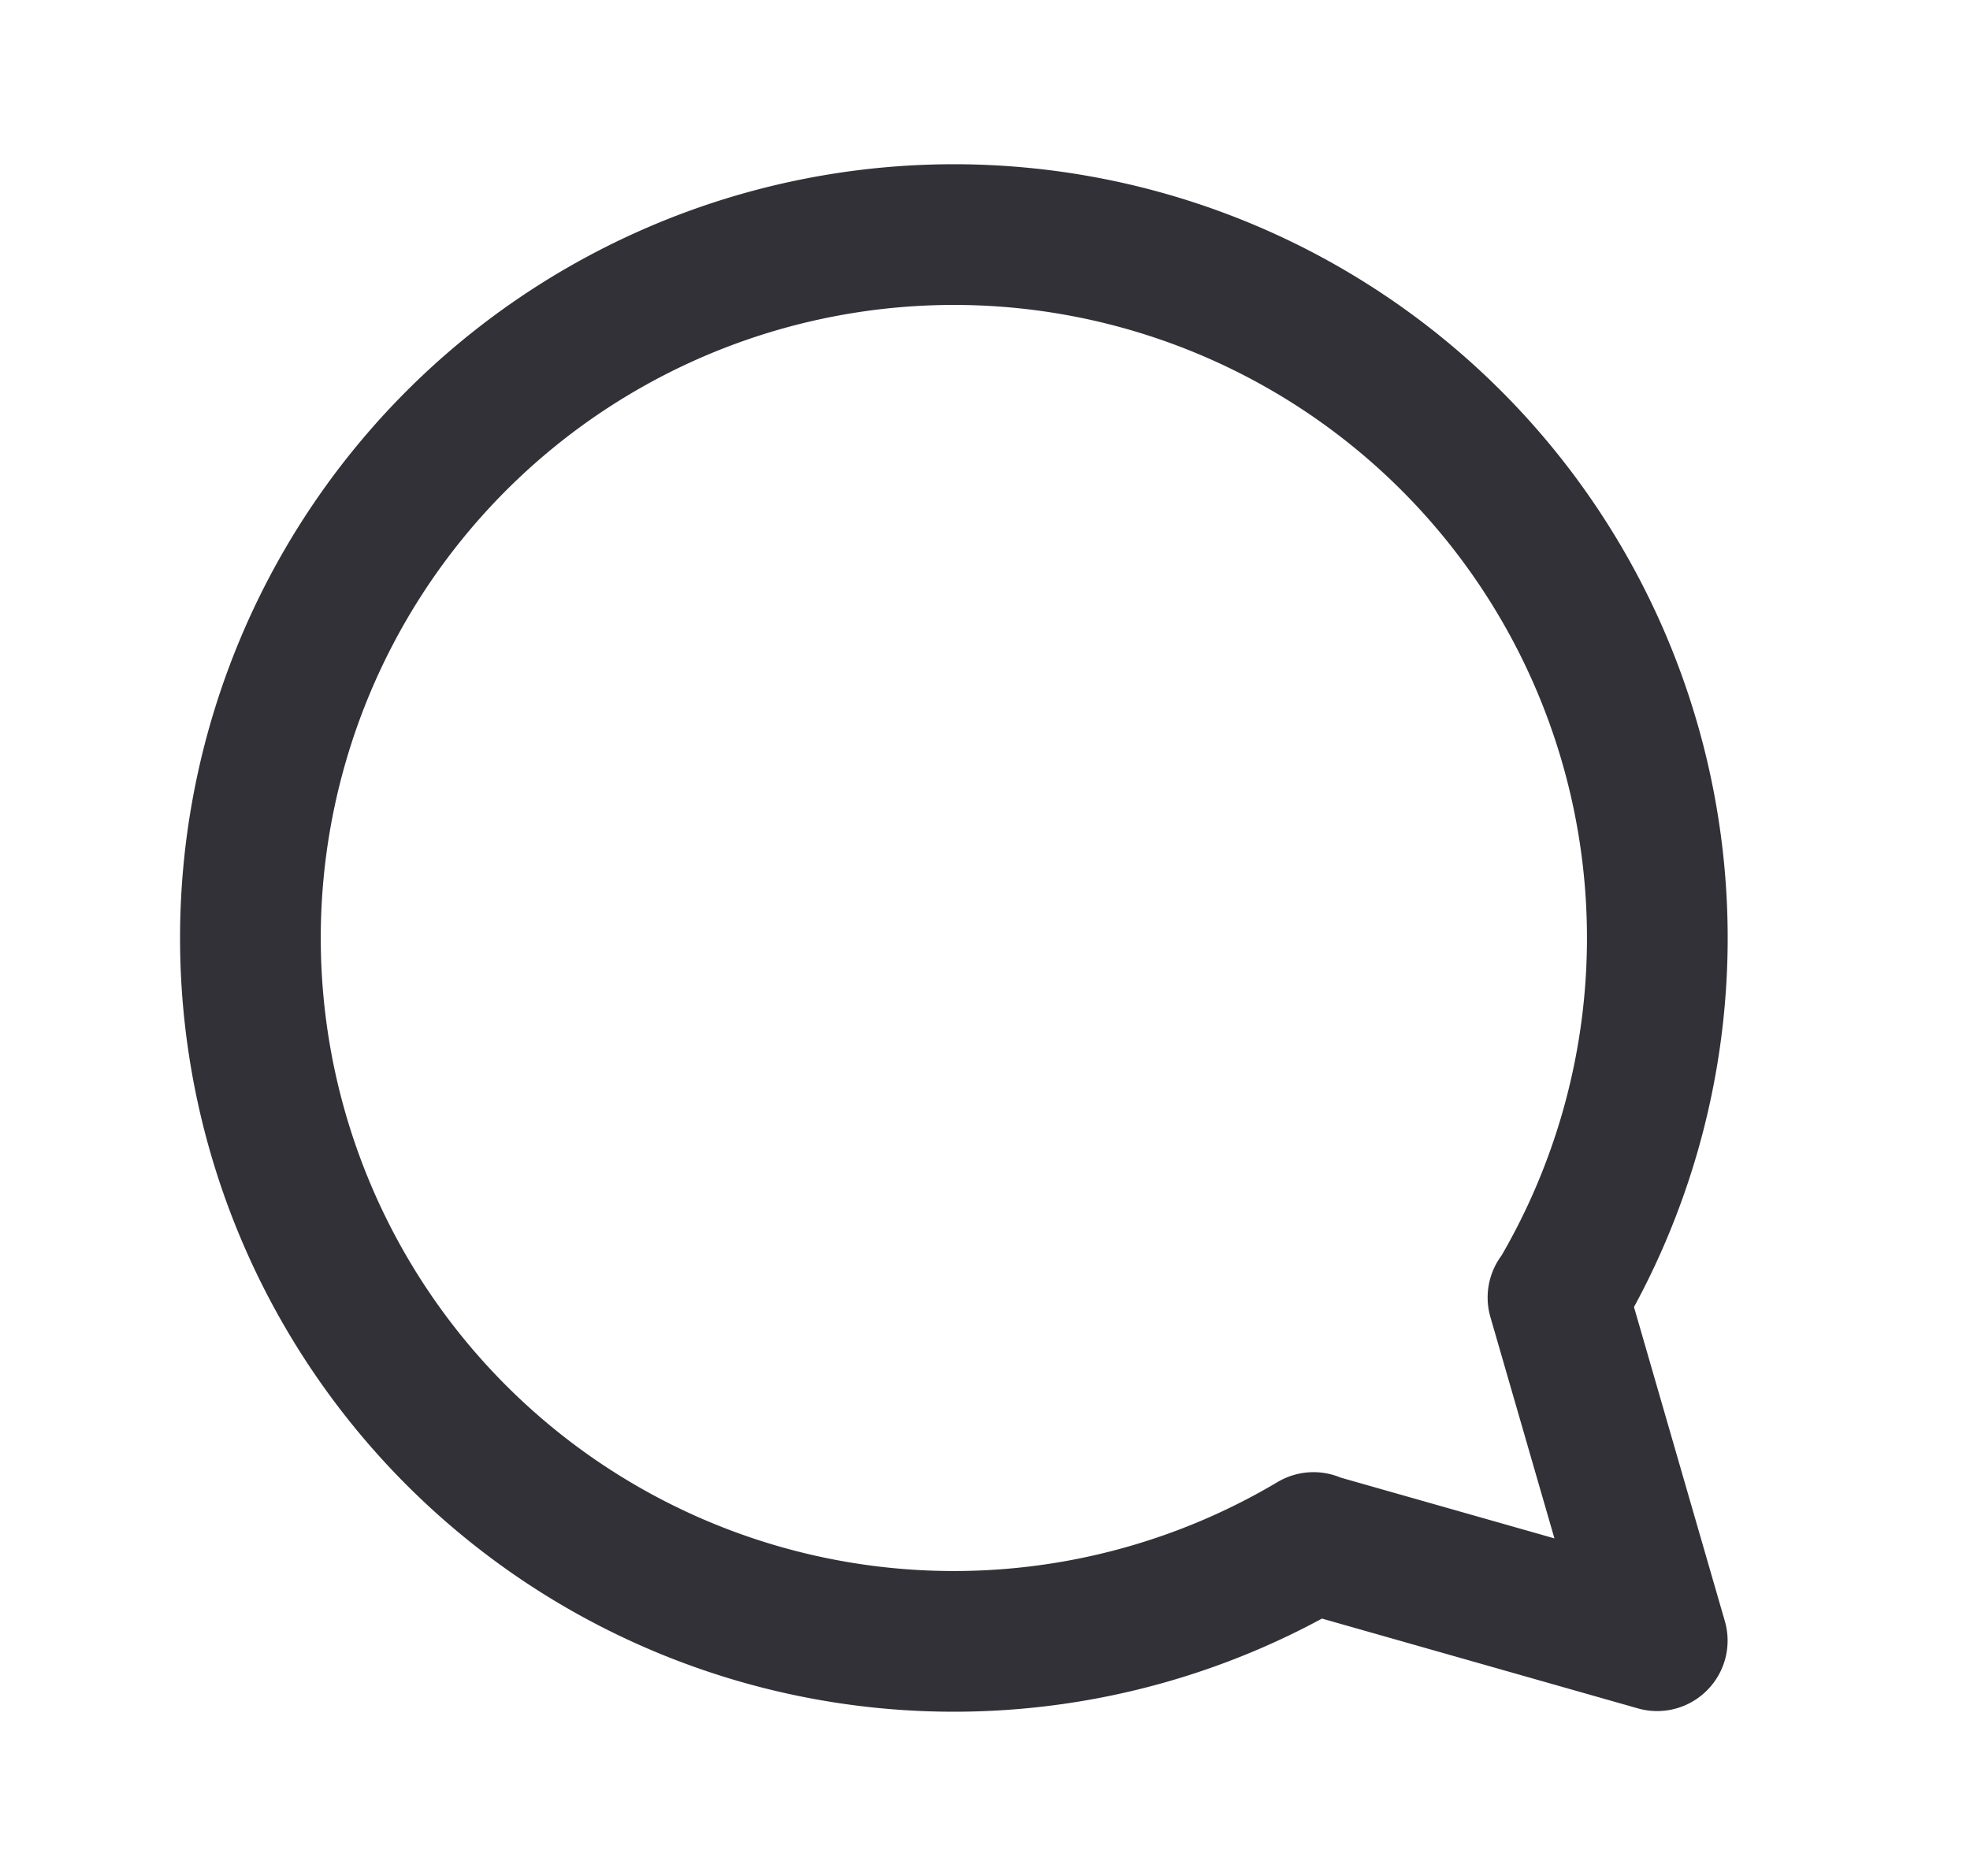 <svg width="21" height="20" fill="none" xmlns="http://www.w3.org/2000/svg"><path d="M16.612 13.835v0a7.499 7.499 0 00-2.61-10.28 7.499 7.499 0 100 12.89m3.663 1.047L14 16.45m2.608-2.617l1.058 3.658" stroke="#323137" stroke-width="1.5" stroke-linecap="round" stroke-linejoin="round"/></svg>